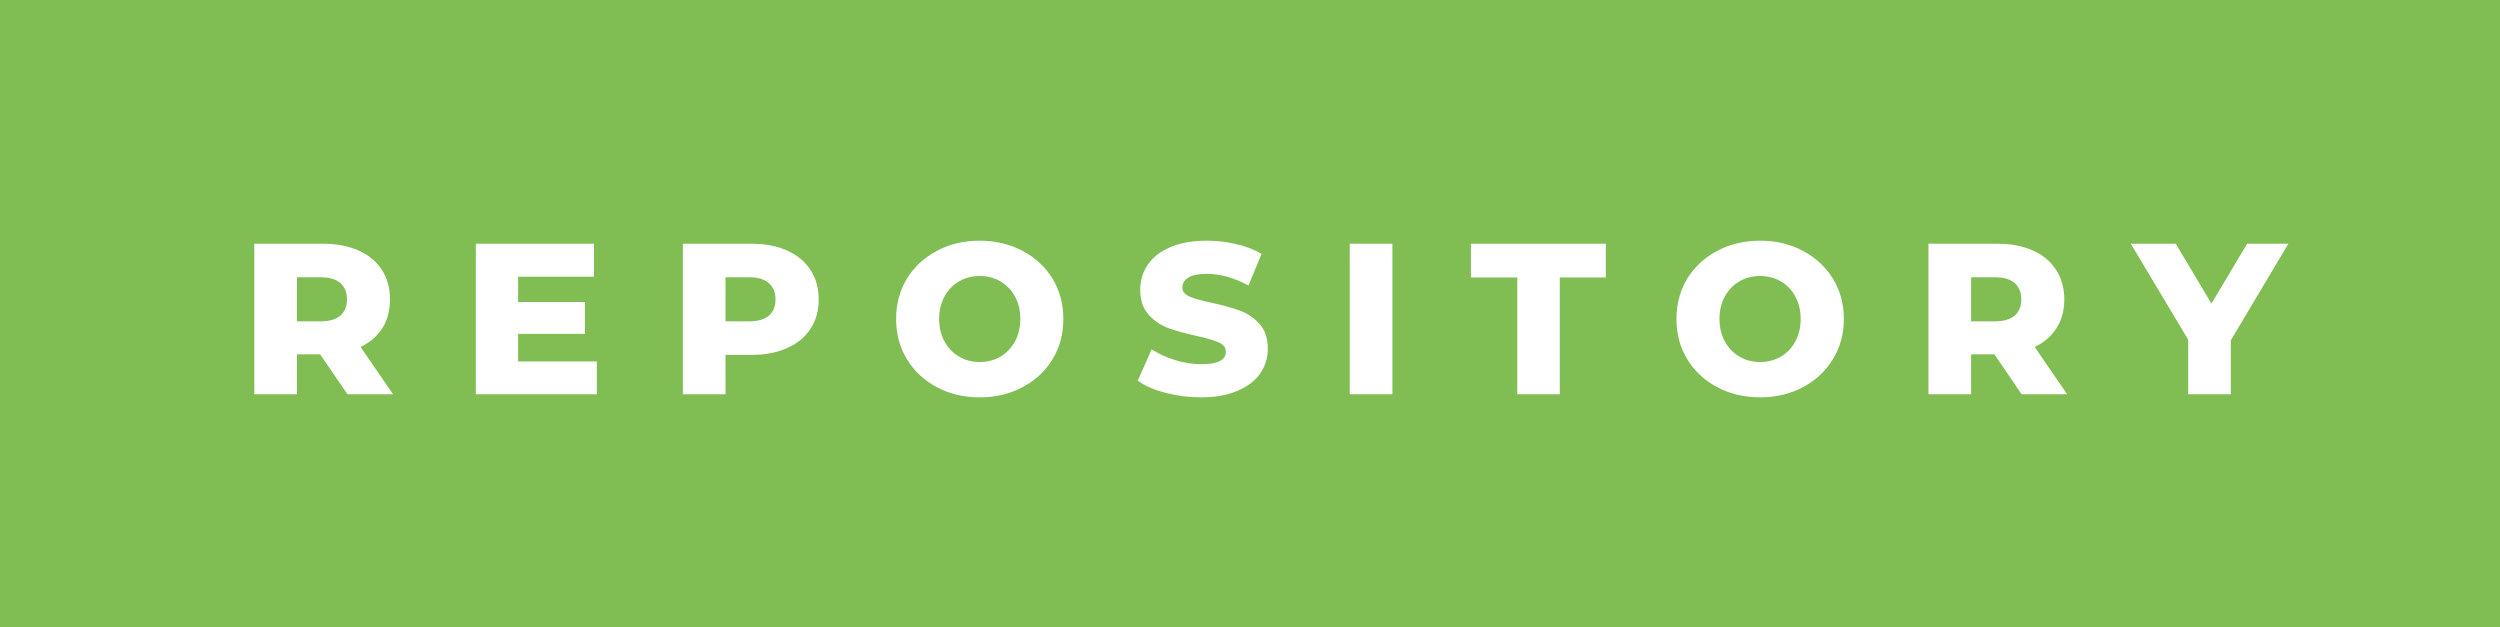 <svg xmlns="http://www.w3.org/2000/svg" width="139.49" height="35" viewBox="0 0 139.49 35"><rect x="0" y="0" width="139.49" height="35" fill="#333333" stroke="none"/><rect class="svg__rect" x="0" y="0" width="0" height="35" fill="#31C4F3"/><rect class="svg__rect" x="0" y="0" width="139.49" height="35" fill="#80BE53"/><path class="svg__text" d="" fill="#FFFFFF"/><path class="svg__text" d="M16.57 22L14.19 22L14.19 13.60L18.03 13.60Q19.17 13.60 20.01 13.98Q20.85 14.35 21.31 15.06Q21.76 15.76 21.76 16.71L21.76 16.71Q21.76 17.62 21.34 18.30Q20.91 18.98 20.12 19.36L20.12 19.36L21.93 22L19.39 22L17.86 19.77L16.57 19.77L16.57 22ZM16.57 15.47L16.57 17.93L17.89 17.93Q18.62 17.93 18.99 17.61Q19.36 17.29 19.36 16.71L19.36 16.71Q19.36 16.12 18.99 15.79Q18.62 15.47 17.89 15.47L17.89 15.47L16.57 15.47ZM33.30 22L26.55 22L26.55 13.60L33.14 13.60L33.14 15.44L28.91 15.44L28.91 16.85L32.64 16.85L32.64 18.63L28.91 18.63L28.91 20.17L33.30 20.17L33.30 22ZM40.48 22L38.10 22L38.10 13.60L41.94 13.60Q43.08 13.60 43.92 13.98Q44.76 14.35 45.22 15.06Q45.68 15.76 45.68 16.71L45.68 16.71Q45.68 17.66 45.22 18.35Q44.76 19.05 43.92 19.42Q43.08 19.80 41.94 19.80L41.94 19.80L40.48 19.80L40.48 22ZM40.48 15.47L40.48 17.93L41.80 17.93Q42.53 17.93 42.90 17.61Q43.27 17.29 43.27 16.71L43.27 16.71Q43.27 16.12 42.90 15.80Q42.53 15.47 41.80 15.47L41.80 15.47L40.48 15.47ZM50.00 17.80L50.00 17.80Q50.00 16.55 50.60 15.55Q51.21 14.56 52.27 14.00Q53.33 13.43 54.66 13.43L54.66 13.43Q55.99 13.43 57.06 14.00Q58.12 14.56 58.73 15.55Q59.33 16.55 59.33 17.80L59.33 17.80Q59.33 19.05 58.73 20.04Q58.12 21.04 57.06 21.60Q56.00 22.17 54.66 22.17L54.66 22.17Q53.33 22.17 52.27 21.60Q51.21 21.04 50.60 20.04Q50.00 19.05 50.00 17.80ZM52.40 17.80L52.40 17.80Q52.40 18.51 52.70 19.05Q53.00 19.60 53.52 19.90Q54.03 20.20 54.66 20.20L54.66 20.20Q55.30 20.20 55.82 19.90Q56.33 19.60 56.63 19.05Q56.93 18.51 56.93 17.80L56.93 17.80Q56.93 17.09 56.63 16.54Q56.33 16 55.82 15.70Q55.30 15.40 54.66 15.40L54.66 15.40Q54.03 15.40 53.51 15.70Q53.00 16 52.70 16.54Q52.40 17.09 52.40 17.80ZM63.48 21.24L63.48 21.24L64.26 19.49Q64.82 19.86 65.56 20.09Q66.31 20.32 67.03 20.32L67.03 20.32Q68.39 20.32 68.40 19.64L68.40 19.64Q68.40 19.28 68.01 19.11Q67.62 18.93 66.75 18.74L66.75 18.74Q65.80 18.53 65.17 18.30Q64.53 18.06 64.08 17.55Q63.62 17.03 63.62 16.16L63.62 16.16Q63.62 15.39 64.04 14.77Q64.46 14.15 65.30 13.79Q66.13 13.43 67.34 13.43L67.34 13.43Q68.16 13.43 68.97 13.62Q69.78 13.80 70.39 14.17L70.39 14.17L69.66 15.93Q68.46 15.28 67.33 15.28L67.33 15.28Q66.62 15.28 66.30 15.49Q65.97 15.70 65.97 16.04L65.97 16.04Q65.97 16.37 66.36 16.54Q66.74 16.71 67.59 16.89L67.59 16.89Q68.55 17.10 69.18 17.33Q69.81 17.56 70.27 18.07Q70.74 18.58 70.74 19.46L70.74 19.46Q70.74 20.21 70.32 20.83Q69.90 21.44 69.06 21.80Q68.22 22.17 67.02 22.17L67.02 22.17Q66.00 22.17 65.04 21.92Q64.07 21.67 63.48 21.24ZM77.69 22L75.31 22L75.31 13.60L77.69 13.60L77.69 22ZM84.66 15.48L82.07 15.48L82.07 13.60L89.60 13.60L89.60 15.48L87.03 15.48L87.03 22L84.66 22L84.66 15.48ZM93.54 17.80L93.54 17.80Q93.54 16.55 94.14 15.55Q94.75 14.56 95.81 14.00Q96.88 13.43 98.21 13.43L98.21 13.43Q99.54 13.43 100.60 14.00Q101.66 14.56 102.27 15.55Q102.88 16.55 102.88 17.80L102.88 17.80Q102.88 19.05 102.27 20.04Q101.66 21.04 100.60 21.60Q99.54 22.17 98.21 22.17L98.21 22.17Q96.88 22.17 95.81 21.60Q94.75 21.04 94.14 20.04Q93.54 19.05 93.54 17.80ZM95.94 17.80L95.94 17.80Q95.94 18.51 96.24 19.05Q96.54 19.60 97.06 19.90Q97.57 20.20 98.21 20.20L98.21 20.20Q98.84 20.20 99.36 19.90Q99.88 19.60 100.17 19.05Q100.47 18.51 100.47 17.80L100.47 17.80Q100.47 17.09 100.17 16.54Q99.88 16 99.36 15.70Q98.84 15.40 98.21 15.40L98.21 15.40Q97.57 15.40 97.05 15.70Q96.54 16 96.24 16.54Q95.94 17.09 95.94 17.80ZM109.98 22L107.60 22L107.60 13.60L111.45 13.60Q112.59 13.60 113.43 13.98Q114.27 14.35 114.72 15.06Q115.18 15.76 115.18 16.71L115.18 16.71Q115.18 17.62 114.75 18.30Q114.32 18.98 113.53 19.36L113.53 19.36L115.34 22L112.80 22L111.28 19.77L109.98 19.77L109.98 22ZM109.98 15.47L109.98 17.93L111.30 17.93Q112.03 17.93 112.41 17.61Q112.78 17.29 112.78 16.71L112.78 16.71Q112.78 16.12 112.41 15.79Q112.03 15.47 111.30 15.47L111.30 15.47L109.98 15.47ZM122.09 18.95L118.89 13.60L121.40 13.60L123.39 16.94L125.38 13.60L127.68 13.60L124.47 18.99L124.47 22L122.09 22L122.09 18.95Z" fill="#FFFFFF" x="39"/></svg>